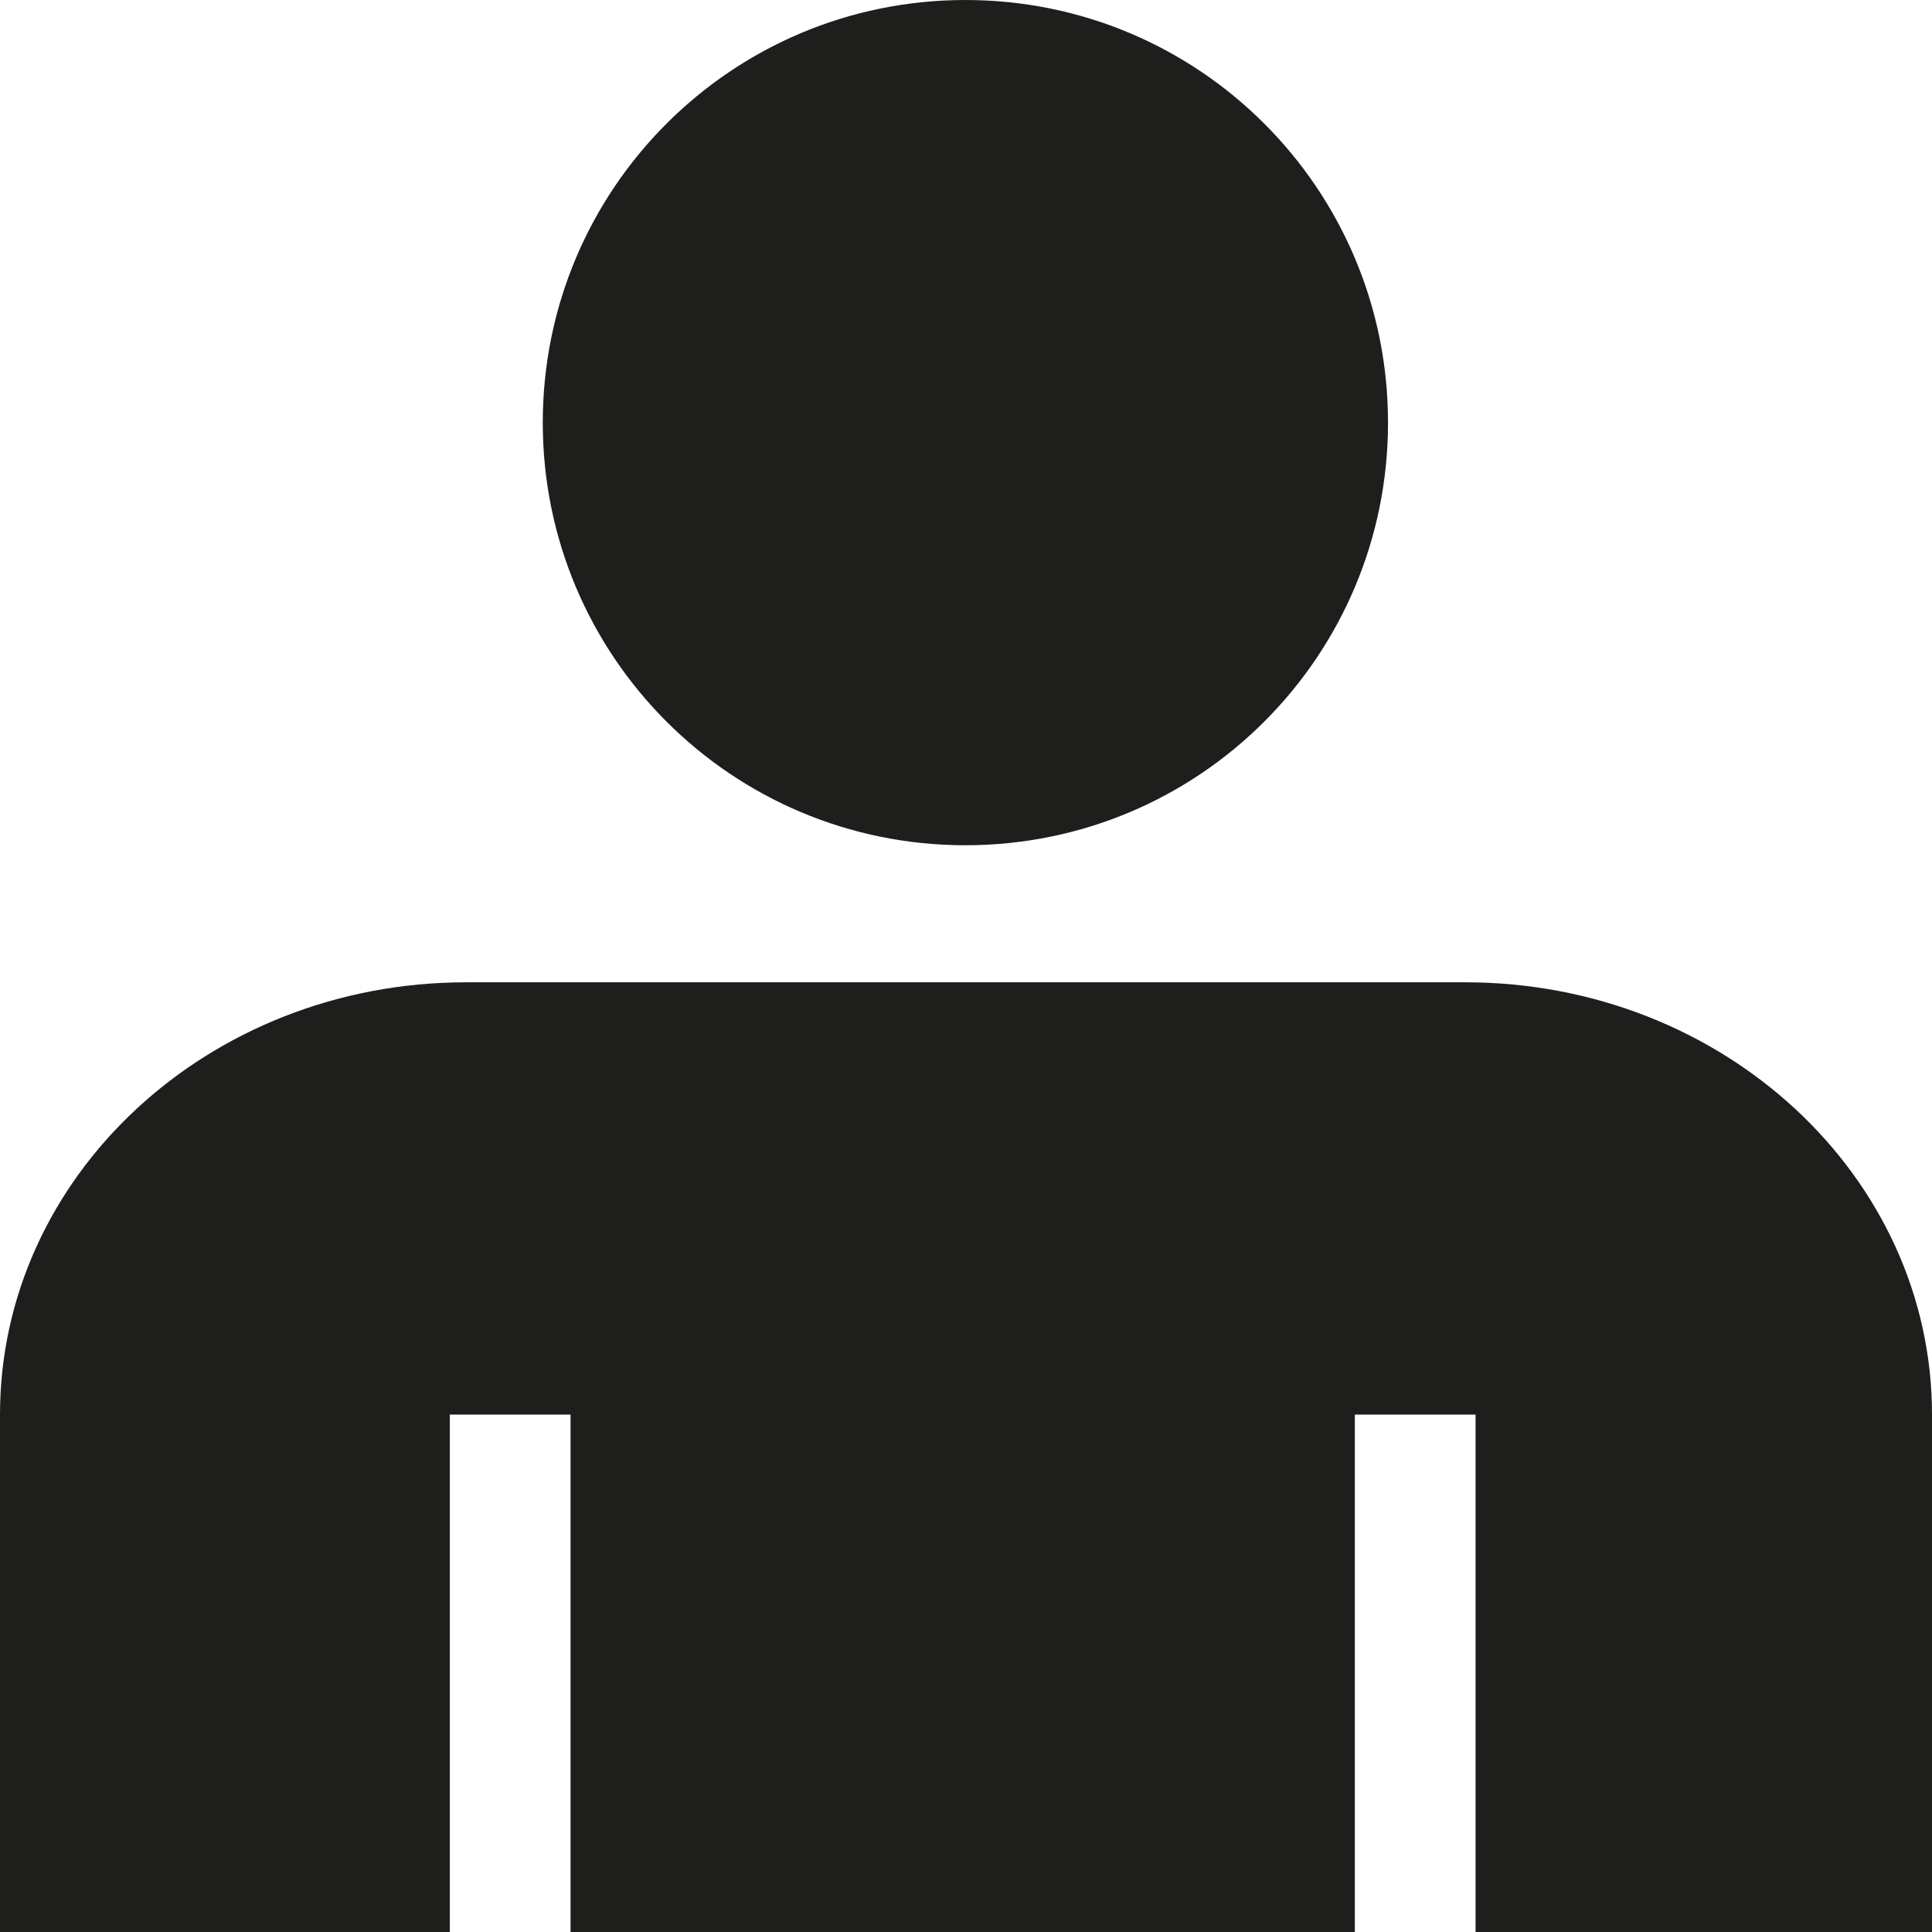 <?xml version="1.0" encoding="UTF-8"?>
<svg id="a" data-name="3219" xmlns="http://www.w3.org/2000/svg" viewBox="0 0 32 32">
  <path d="M8.99,7c0-3.87,3.13-7,7-7s7,3.13,7,7-3.13,7-7,7-7-3.13-7-7ZM24.27,16.27H7.72C3.45,16.27,0,19.48,0,23.43v8.57h7.45v-8.57h2v8.57h12.99v-8.57h2v8.57h7.56v-8.57c0-3.95-3.46-7.16-7.73-7.16Z" fill="#1e1e1c"/>
</svg>